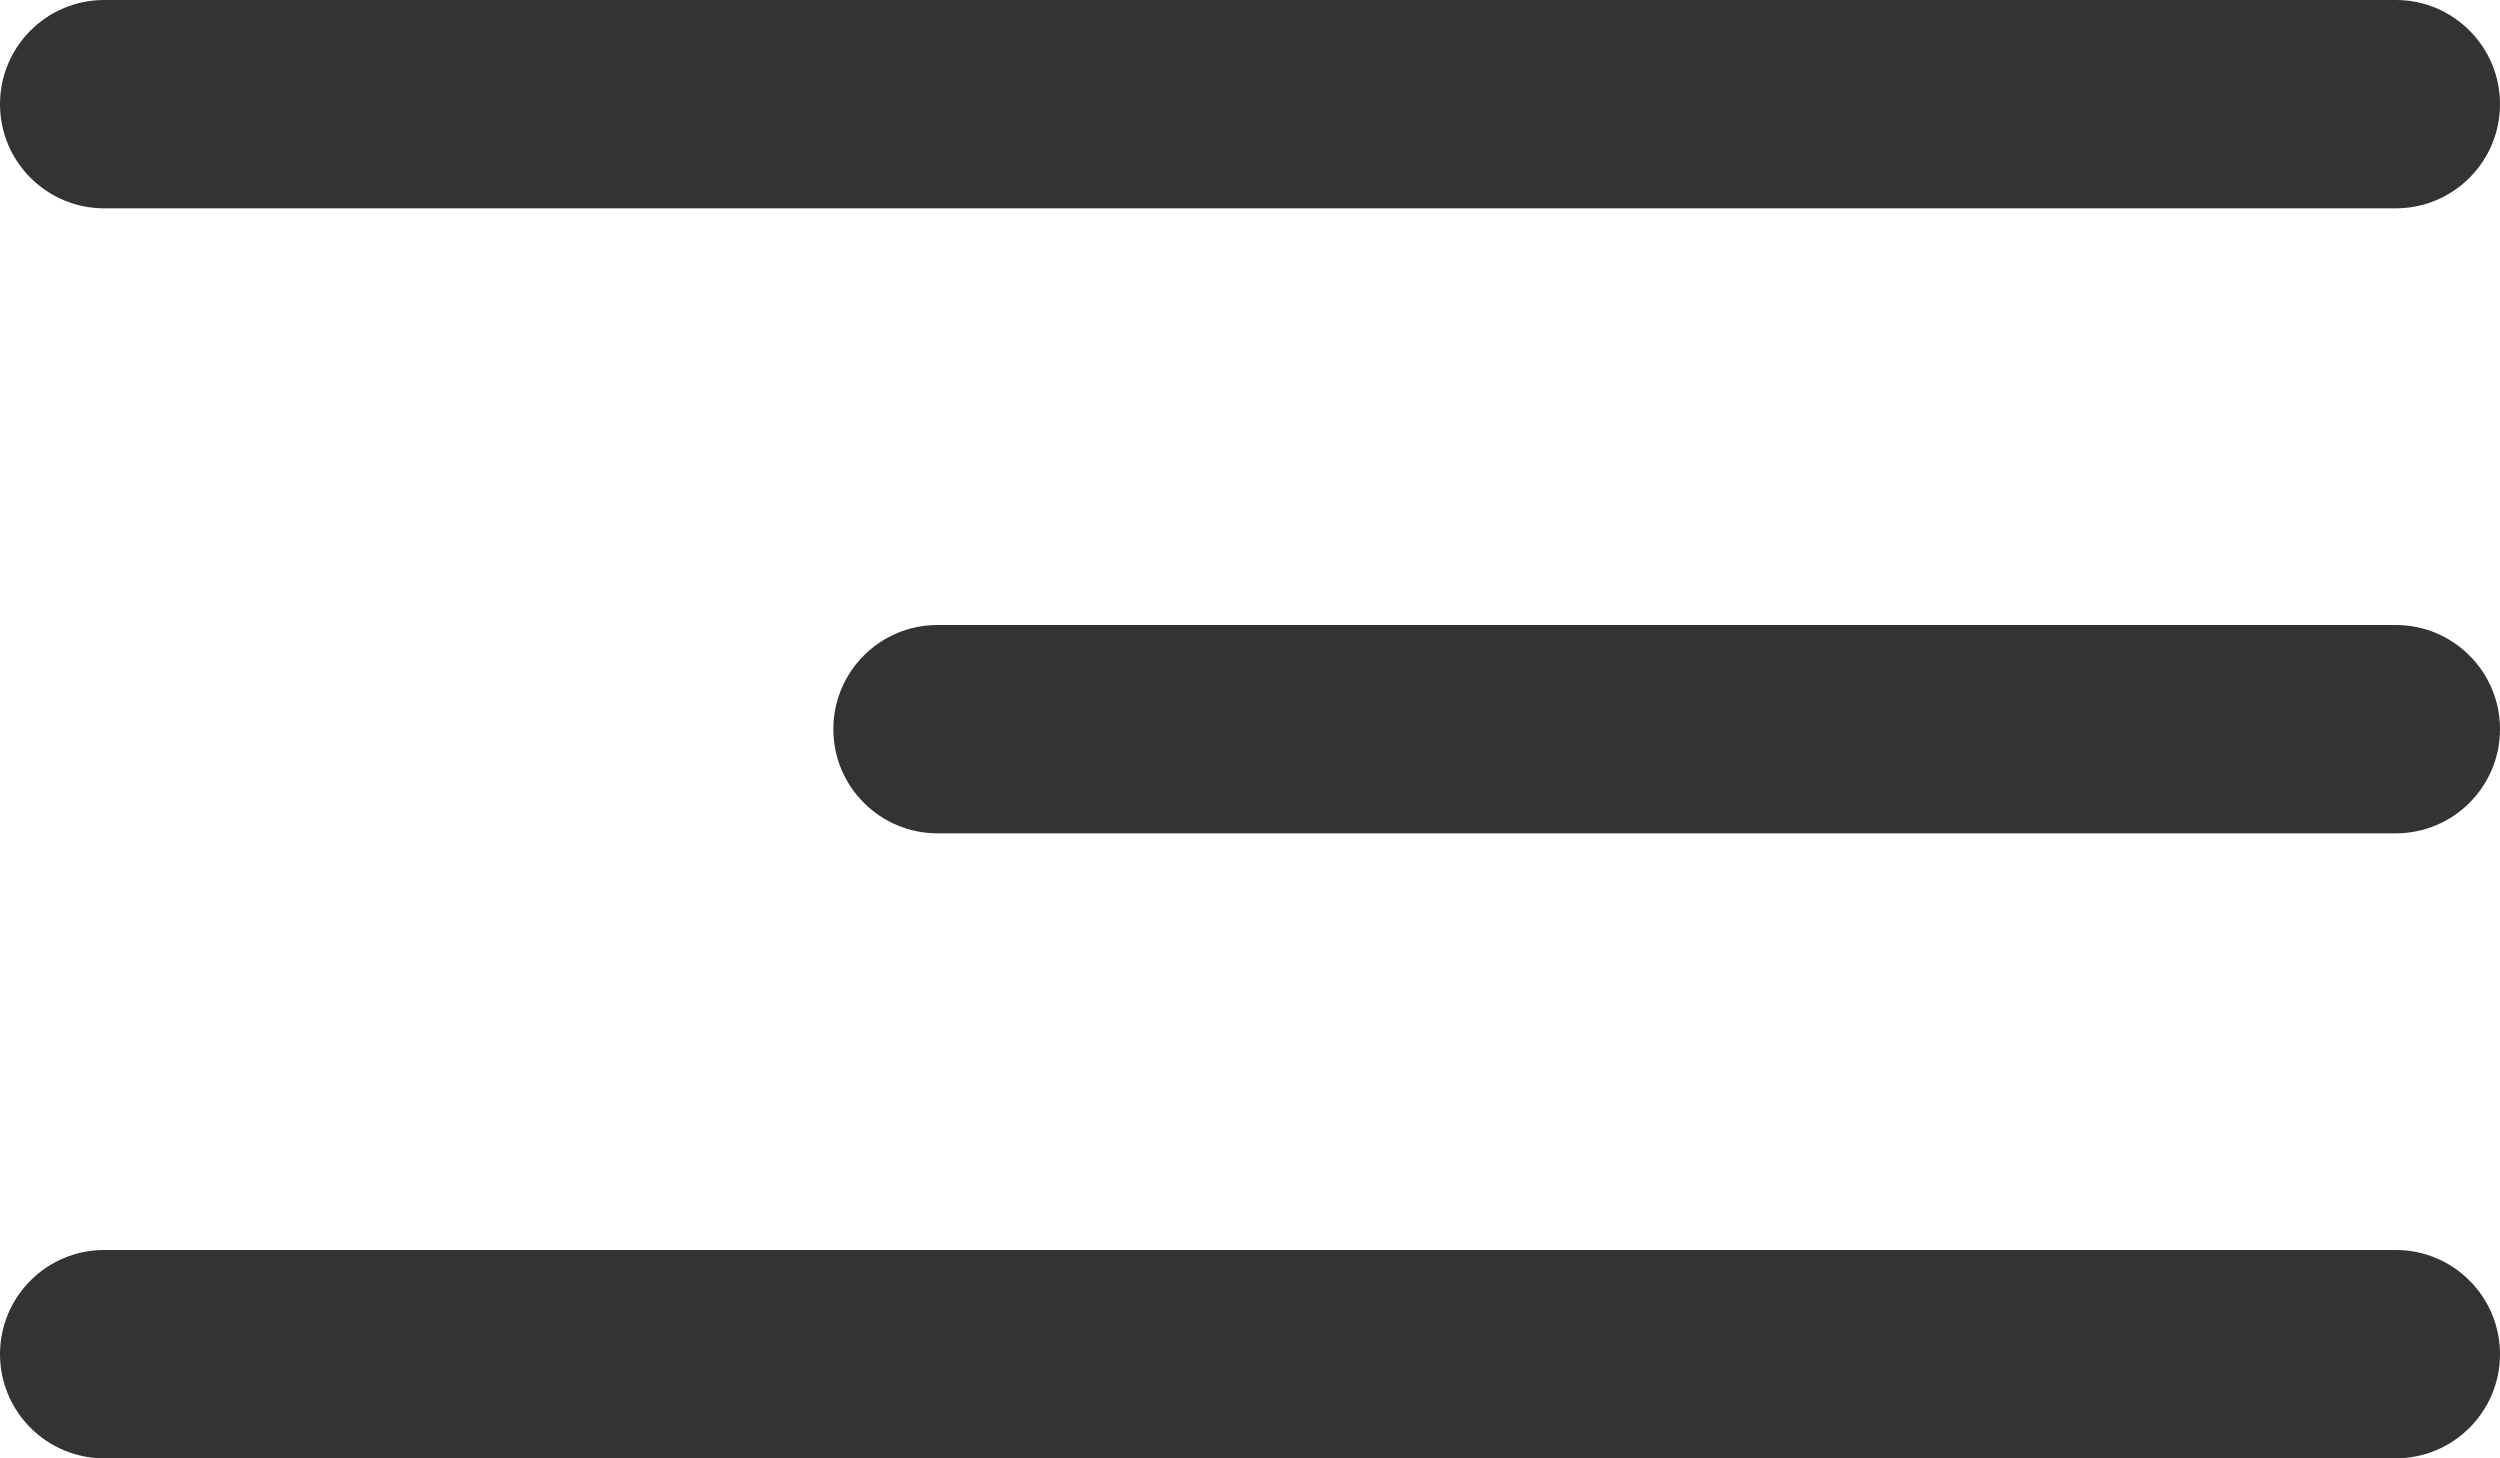 <svg viewBox="0 0 24 14" fill="none" xmlns="http://www.w3.org/2000/svg">
    <path fill-rule="evenodd" clip-rule="evenodd"
        d="M0 1C0 0.448 0.448 0 1 0H23C23.552 0 24 0.448 24 1C24 1.552 23.552 2 23 2H1C0.448 2 0 1.552 0 1ZM8 7C8 6.448 8.448 6 9 6H23C23.552 6 24 6.448 24 7C24 7.552 23.552 8 23 8H9C8.448 8 8 7.552 8 7ZM1 12C0.448 12 0 12.448 0 13C0 13.552 0.448 14 1 14H23C23.552 14 24 13.552 24 13C24 12.448 23.552 12 23 12H1Z"
        fill="#333333" />
</svg>
